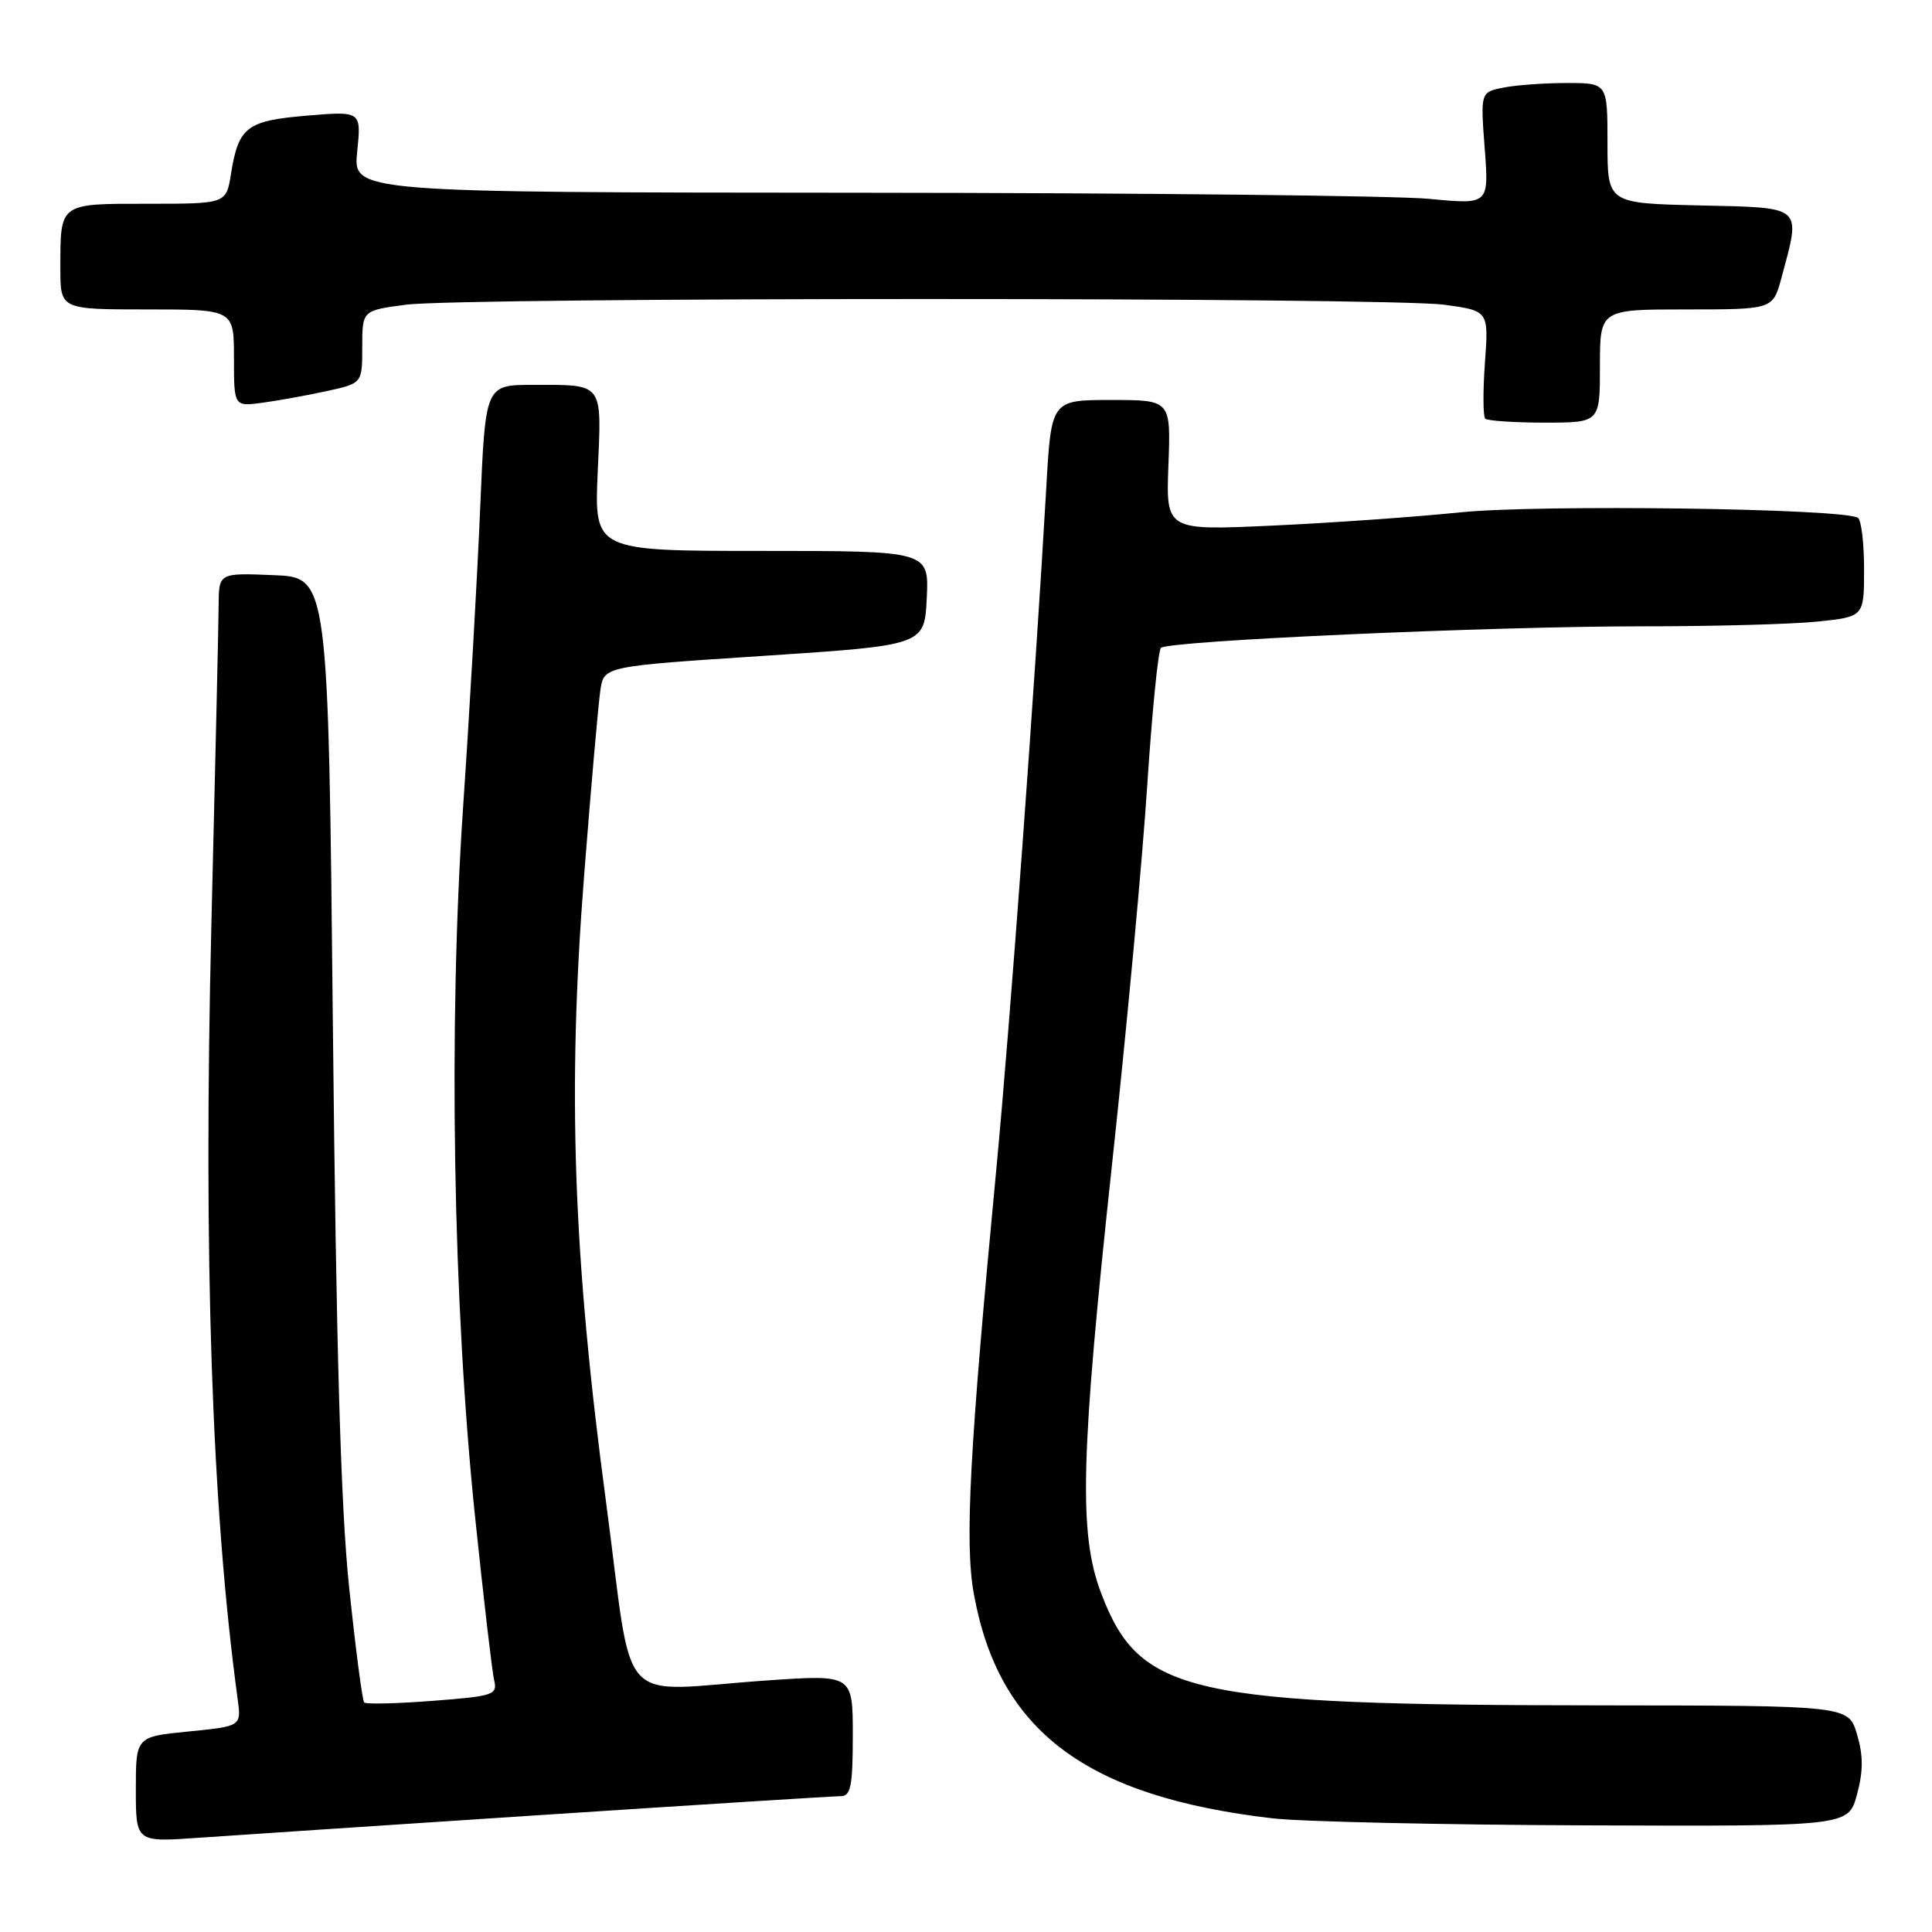 <?xml version="1.0" encoding="UTF-8" standalone="no"?>
<!DOCTYPE svg PUBLIC "-//W3C//DTD SVG 1.1//EN" "http://www.w3.org/Graphics/SVG/1.1/DTD/svg11.dtd" >
<svg xmlns="http://www.w3.org/2000/svg" xmlns:xlink="http://www.w3.org/1999/xlink" version="1.1" viewBox="0 0 256 256">
 <g >
 <path fill="currentColor"
d=" M 72.17 240.47 C 92.88 239.11 110.54 238.00 111.42 238.00 C 112.73 238.00 113.00 236.63 113.00 229.95 C 113.00 221.89 113.00 221.89 101.75 222.66 C 81.26 224.07 84.05 227.15 80.30 199.00 C 75.93 166.33 75.17 144.46 77.40 115.99 C 78.32 104.17 79.30 93.10 79.56 91.40 C 80.04 88.29 80.04 88.29 101.27 86.90 C 122.50 85.50 122.50 85.50 122.80 79.25 C 123.10 73.00 123.10 73.00 100.92 73.00 C 78.74 73.00 78.74 73.00 79.20 62.54 C 79.74 50.53 80.09 51.00 70.57 51.00 C 64.31 51.00 64.31 51.00 63.63 67.25 C 63.26 76.19 62.24 94.07 61.36 107.00 C 59.40 135.98 60.02 172.83 62.95 201.00 C 64.07 211.72 65.20 221.45 65.47 222.60 C 65.94 224.58 65.45 224.75 57.33 225.37 C 52.59 225.74 48.50 225.83 48.26 225.59 C 48.01 225.35 47.12 218.48 46.26 210.32 C 45.15 199.65 44.55 178.84 44.11 136.00 C 43.50 76.50 43.50 76.50 36.25 76.21 C 29.00 75.91 29.00 75.91 28.97 80.21 C 28.96 82.57 28.52 101.60 28.01 122.50 C 26.93 166.71 28.06 199.94 31.49 225.12 C 31.98 228.74 31.98 228.74 24.99 229.43 C 18.00 230.12 18.00 230.12 18.00 237.11 C 18.00 244.10 18.00 244.10 26.25 243.52 C 30.79 243.20 51.45 241.83 72.17 240.47 Z  M 246.06 237.79 C 246.90 234.65 246.90 232.62 246.06 229.79 C 244.92 226.00 244.92 226.00 212.21 225.97 C 157.32 225.93 151.00 224.51 145.90 211.09 C 142.91 203.21 143.17 193.04 147.38 154.00 C 149.31 136.12 151.40 113.62 152.02 104.00 C 152.65 94.38 153.46 86.21 153.83 85.85 C 154.80 84.90 197.59 82.99 217.60 82.99 C 227.01 83.00 237.47 82.71 240.85 82.36 C 247.00 81.72 247.00 81.72 247.00 75.42 C 247.00 71.95 246.63 68.89 246.18 68.61 C 244.18 67.37 203.89 66.82 193.50 67.89 C 187.45 68.51 176.20 69.30 168.50 69.65 C 154.50 70.29 154.50 70.29 154.82 61.65 C 155.15 53.00 155.15 53.00 147.22 53.00 C 139.29 53.00 139.29 53.00 138.63 64.75 C 137.15 90.65 133.85 135.64 132.01 155.00 C 128.47 192.15 127.81 204.46 129.04 211.20 C 132.33 229.38 143.90 238.07 168.63 240.94 C 172.41 241.38 191.12 241.80 210.21 241.87 C 244.92 242.00 244.92 242.00 246.06 237.79 Z  M 212.00 48.50 C 212.00 41.00 212.00 41.00 223.46 41.00 C 234.92 41.00 234.92 41.00 236.05 36.82 C 238.65 27.15 239.08 27.54 225.25 27.22 C 213.00 26.94 213.00 26.94 213.00 18.97 C 213.00 11.00 213.00 11.00 207.63 11.00 C 204.67 11.00 200.88 11.27 199.21 11.61 C 196.17 12.22 196.17 12.22 196.73 19.66 C 197.30 27.11 197.30 27.11 189.40 26.35 C 185.05 25.93 151.19 25.56 114.14 25.54 C 46.77 25.50 46.77 25.50 47.33 20.11 C 47.88 14.72 47.88 14.72 40.71 15.32 C 32.68 15.99 31.61 16.81 30.61 23.02 C 29.98 27.00 29.98 27.00 19.60 27.00 C 7.77 27.00 8.00 26.83 8.00 35.58 C 8.00 41.00 8.00 41.00 19.50 41.00 C 31.00 41.00 31.00 41.00 31.00 47.44 C 31.00 53.87 31.00 53.87 34.75 53.37 C 36.81 53.09 40.64 52.40 43.25 51.83 C 48.00 50.80 48.00 50.80 48.00 45.97 C 48.00 41.14 48.00 41.14 53.75 40.38 C 61.41 39.37 183.88 39.37 191.38 40.38 C 197.26 41.18 197.26 41.18 196.76 48.06 C 196.49 51.84 196.51 55.18 196.80 55.47 C 197.09 55.76 200.63 56.00 204.67 56.00 C 212.00 56.00 212.00 56.00 212.00 48.50 Z "/>
</g>
</svg>